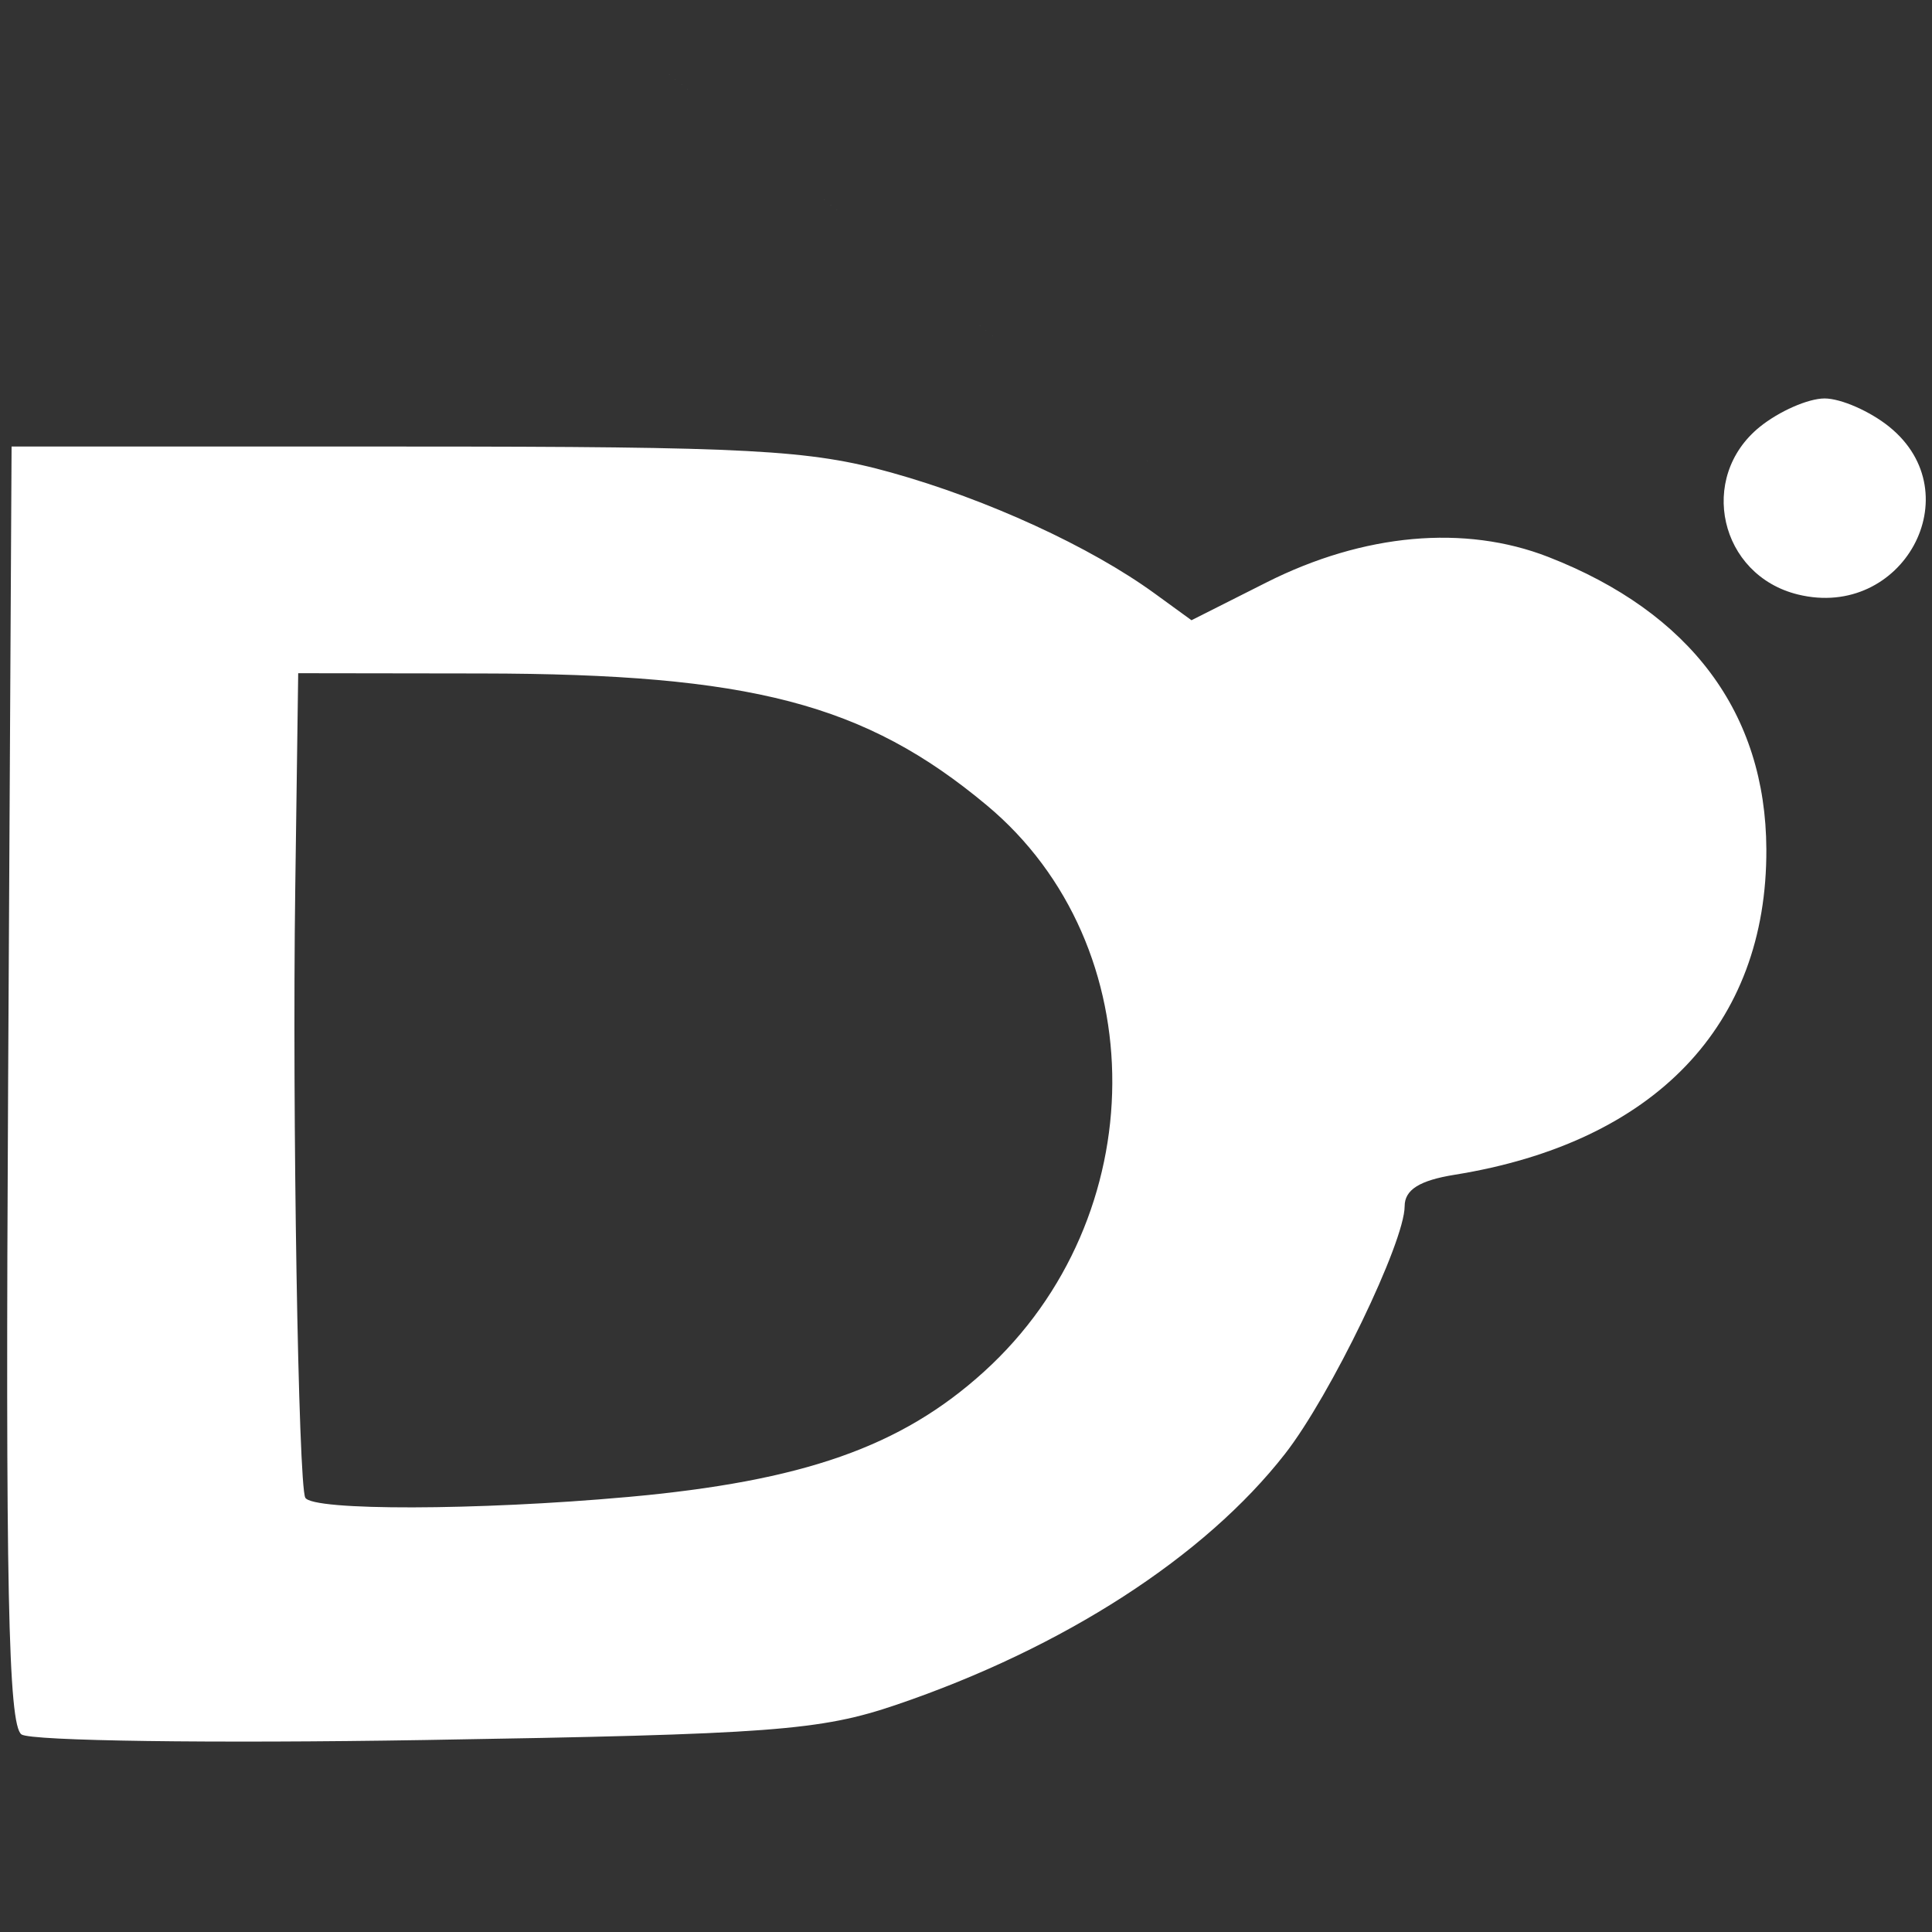<svg xmlns="http://www.w3.org/2000/svg" width="300mm" height="300mm" viewBox="0 0 300 300"><rect x="0" y="0" width="300" height="300" fill="#333333" stroke="none"/><path d="M345.329 206.697c-1208.335-976.687-604.167-488.343 0 0zM3.33 269.317C1.282 267.86.837 246.17 1.26 168.4l.538-99.06h61.066c53.488 0 62.863.502 75.555 4.046 14.91 4.164 30.873 11.495 40.892 18.78l5.702 4.144 11.633-5.865c15.086-7.607 30.788-9.028 43.775-3.962 22.102 8.621 33.76 24.246 33.858 45.381.127 27.314-17.334 45.55-48.401 50.552-5.46.879-7.764 2.329-7.765 4.887-.003 5.568-11.504 29.381-18.566 38.437-12.457 15.975-34.4 30.147-60.34 38.97-11.86 4.033-19.332 4.592-73.238 5.479-33.017.543-61.204.152-62.64-.87zm94.064-36.857c27.369-2.469 42.545-7.8 55.404-19.466 26.383-23.934 26.59-66.117.433-87.946-18.919-15.789-36.662-20.418-78.464-20.473l-28.463-.04-.46 33.6c-.476 34.598.482 92.486 1.562 94.43 1.135 2.044 26.74 1.989 49.988-.108zM279.18 92.313c-12.16-2.981-15.621-18.165-5.931-26.02 3-2.432 7.531-4.421 10.07-4.421 2.54 0 7.072 1.99 10.071 4.421 12.78 10.36 2.05 30.006-14.21 26.02z" style="fill:#fff;stroke-width:2.101"/></svg>